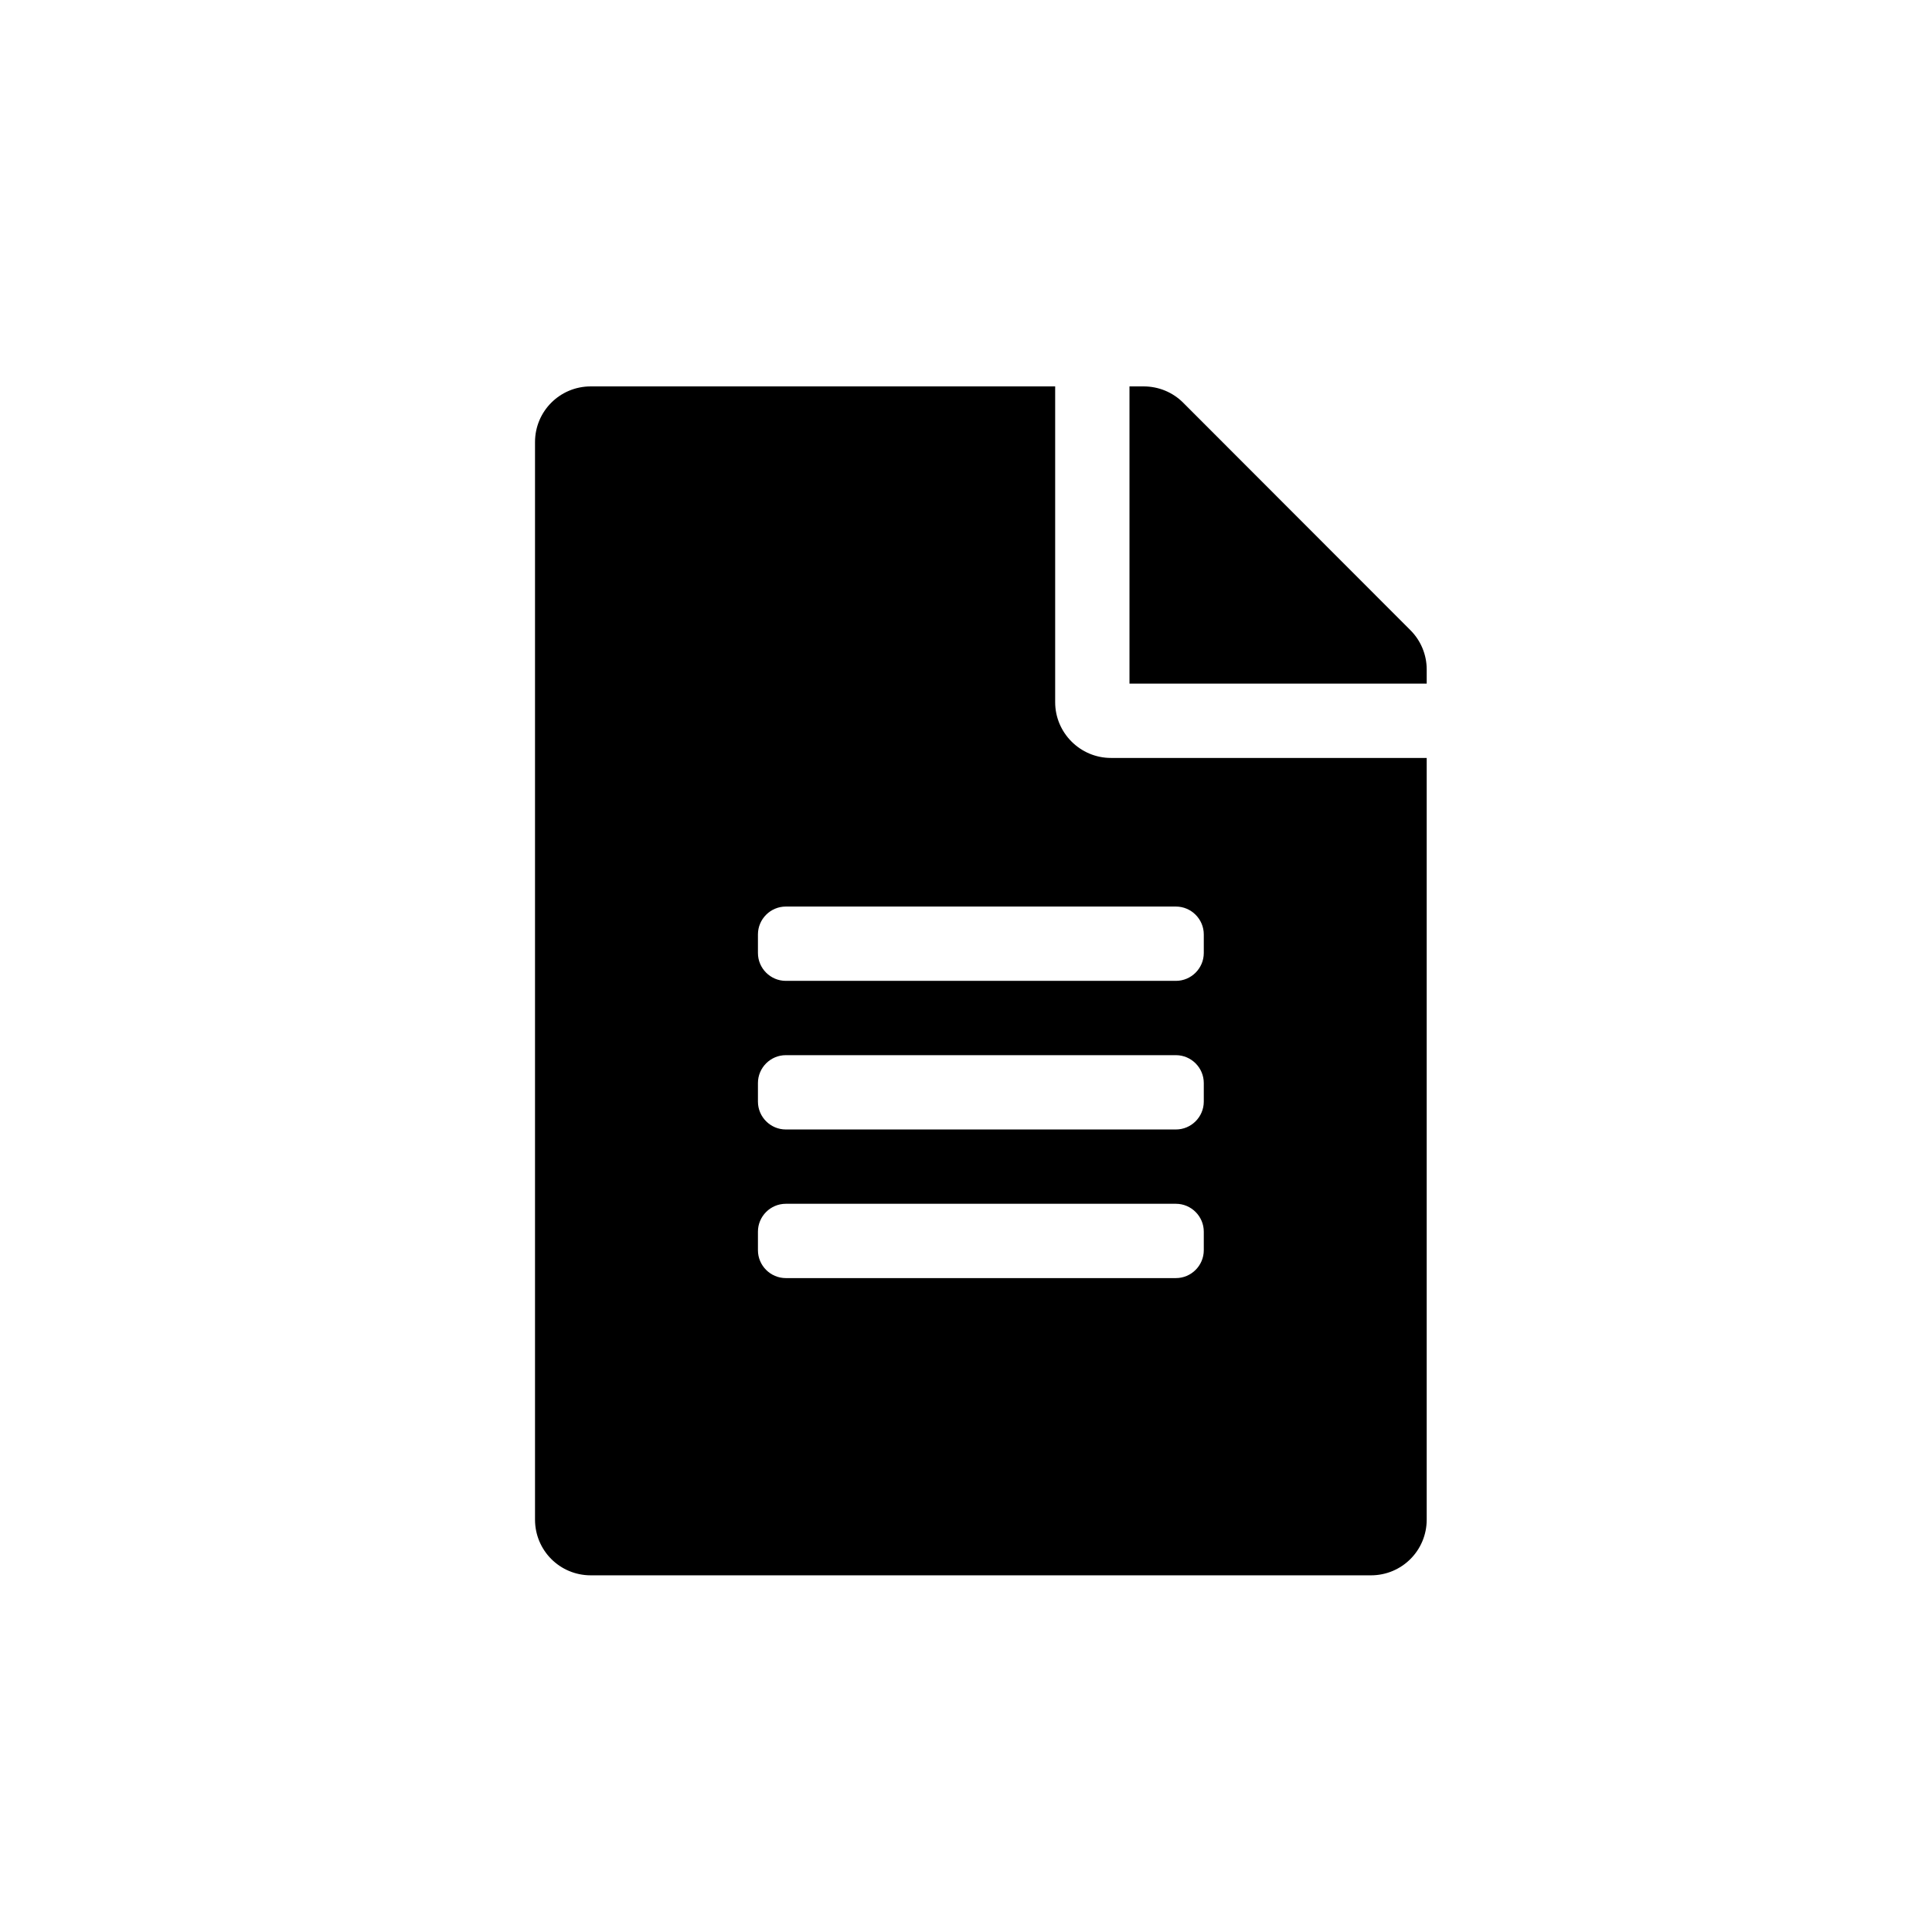 <svg width="65" height="65" viewBox="0 0 65 65" fill="none" xmlns="http://www.w3.org/2000/svg">
<rect width="65" height="65" fill="white"/>
<path d="M35.5 23.625V13H19.875C18.836 13 18 13.836 18 14.875V51.125C18 52.164 18.836 53 19.875 53H46.125C47.164 53 48 52.164 48 51.125V25.5H37.375C36.344 25.5 35.5 24.656 35.5 23.625ZM40.5 42.062C40.5 42.578 40.078 43 39.562 43H26.438C25.922 43 25.5 42.578 25.5 42.062V41.438C25.5 40.922 25.922 40.5 26.438 40.5H39.562C40.078 40.5 40.5 40.922 40.5 41.438V42.062ZM40.5 37.062C40.5 37.578 40.078 38 39.562 38H26.438C25.922 38 25.5 37.578 25.5 37.062V36.438C25.5 35.922 25.922 35.5 26.438 35.5H39.562C40.078 35.5 40.5 35.922 40.5 36.438V37.062ZM40.5 31.438V32.062C40.5 32.578 40.078 33 39.562 33H26.438C25.922 33 25.5 32.578 25.5 32.062V31.438C25.5 30.922 25.922 30.5 26.438 30.5H39.562C40.078 30.5 40.5 30.922 40.5 31.438ZM48 22.523V23H38V13H38.477C38.977 13 39.453 13.195 39.805 13.547L47.453 21.203C47.805 21.555 48 22.031 48 22.523Z" fill="black"/>
</svg>
